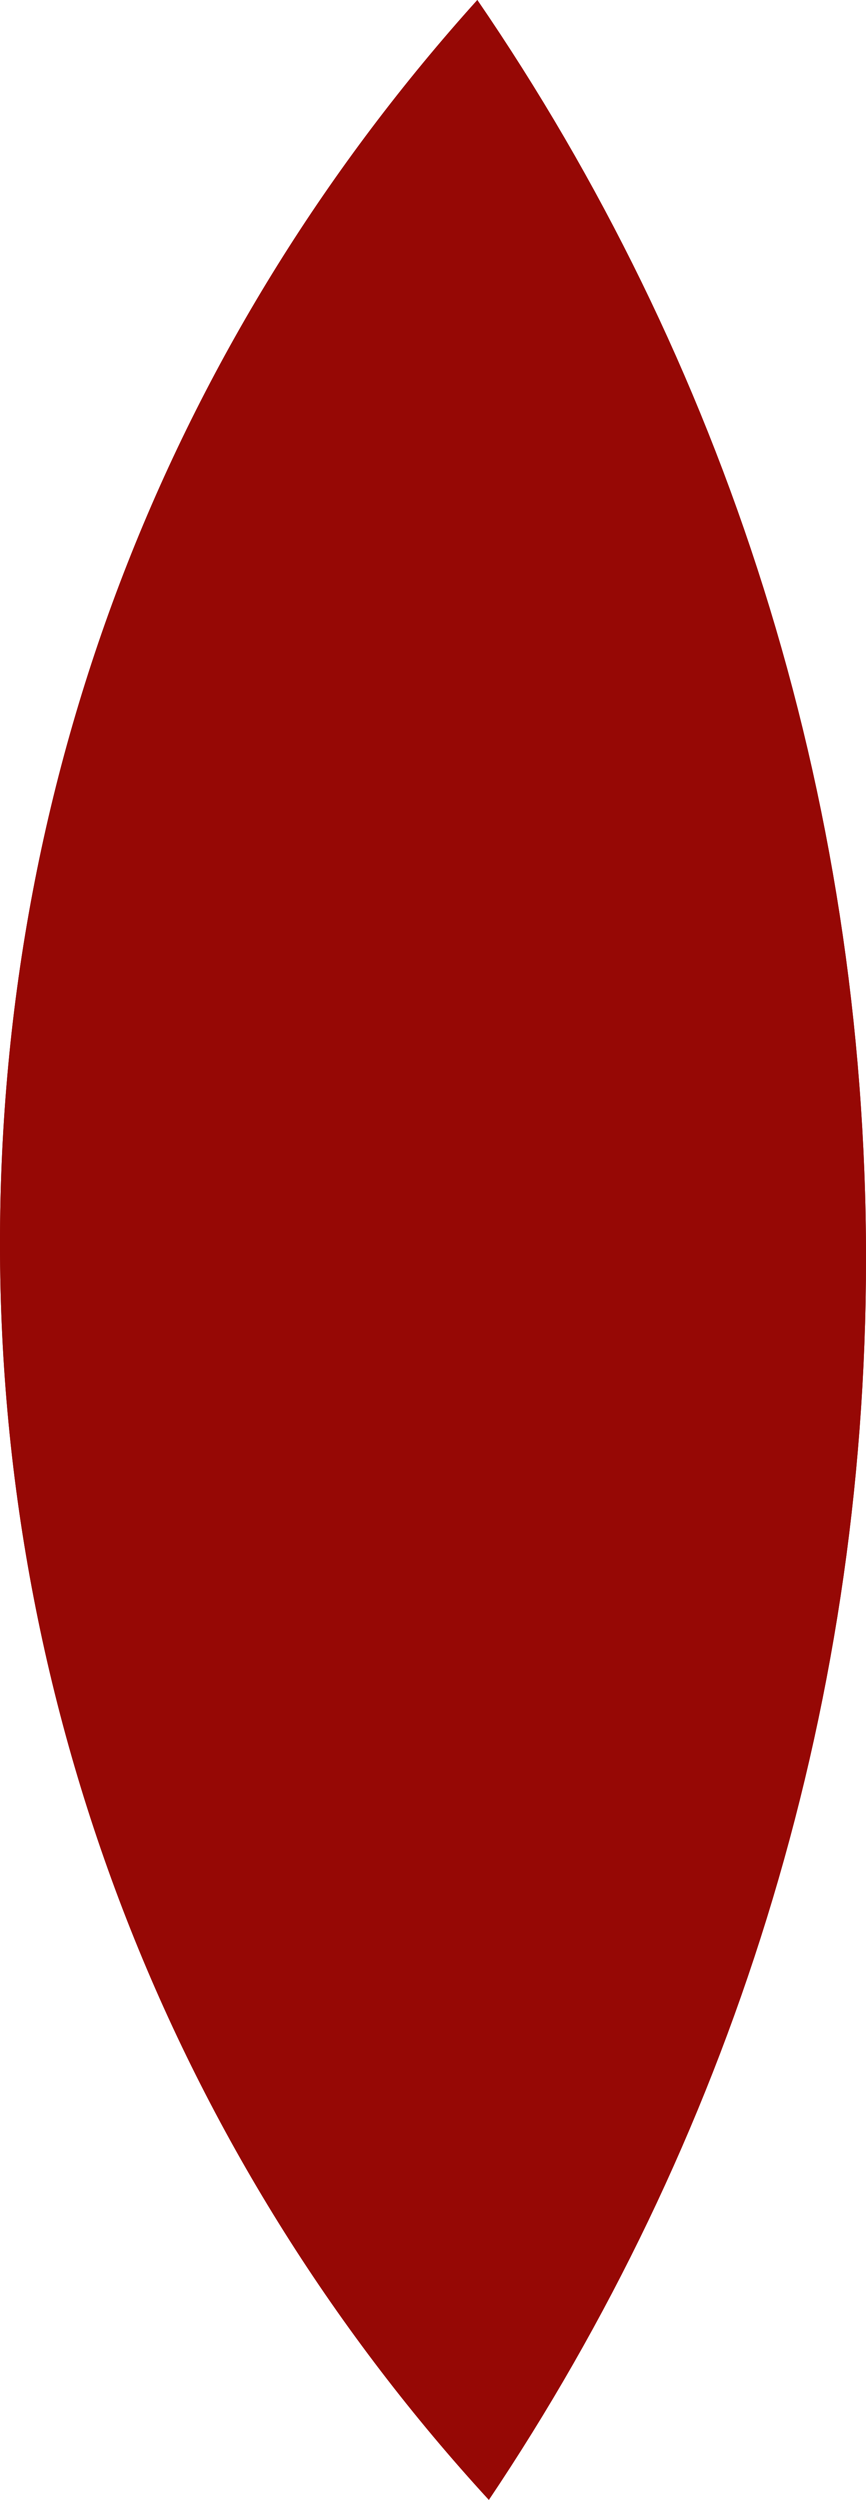 <?xml version="1.0" encoding="UTF-8"?><svg id="Layer_1" xmlns="http://www.w3.org/2000/svg" viewBox="0 0 44.34 127.87"><defs><style>.cls-1{fill:#960805;}</style></defs><path class="cls-1" d="m44.34,64.37c0,23.51-7.12,45.35-19.31,63.5C9.49,110.96,0,88.39,0,63.61S9.25,16.84,24.44,0c12.55,18.31,19.9,40.48,19.9,64.37Z"/><path class="cls-1" d="m44.34,64.37c0,23.51-7.12,45.35-19.31,63.5C9.49,110.96,0,88.39,0,63.61S9.25,16.84,24.44,0c12.55,18.31,19.9,40.48,19.9,64.37Z"/></svg>